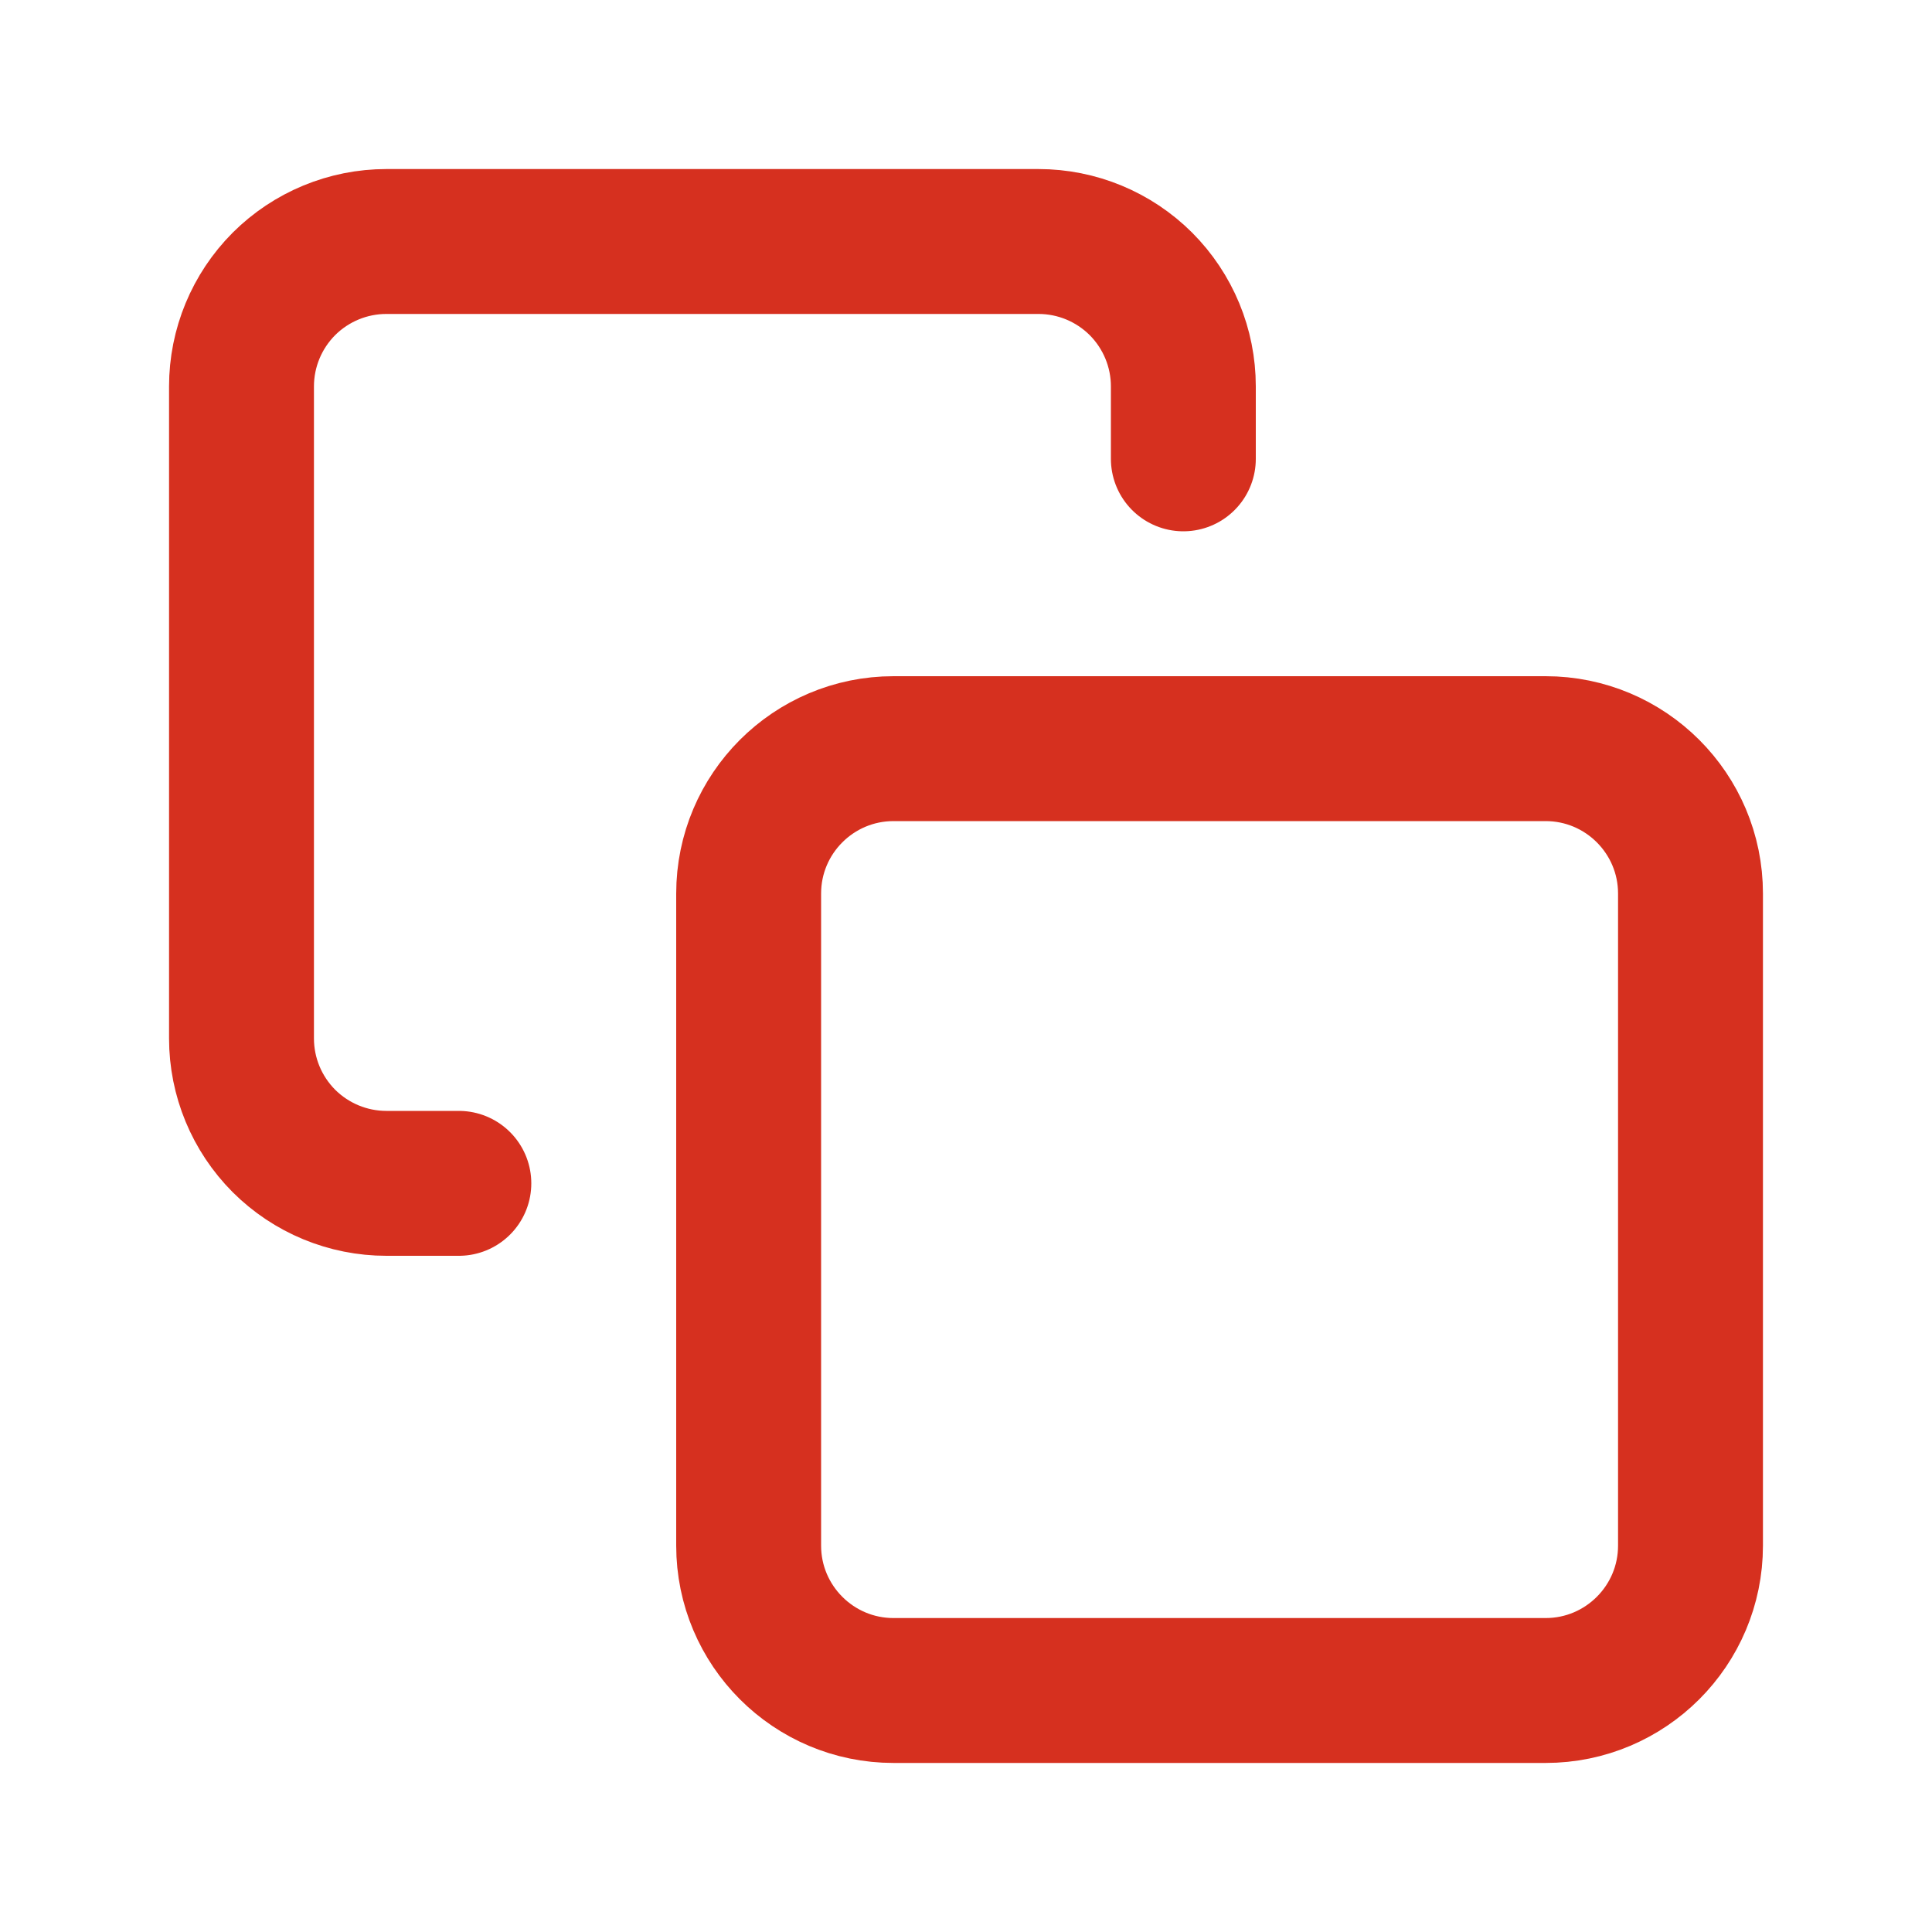 <svg width="20" height="20" viewBox="0 0 20 20" fill="none" xmlns="http://www.w3.org/2000/svg">
<path d="M16 7.75H9.25C8.422 7.75 7.75 8.422 7.75 9.25V16C7.75 16.828 8.422 17.5 9.25 17.5H16C16.828 17.5 17.5 16.828 17.5 16V9.25C17.5 8.422 16.828 7.75 16 7.75Z" stroke="#D6301F" stroke-width="1.5" stroke-linecap="round" stroke-linejoin="round"/>
<path d="M4.75 12.25H4C3.602 12.25 3.221 12.092 2.939 11.811C2.658 11.529 2.5 11.148 2.5 10.75V4C2.5 3.602 2.658 3.221 2.939 2.939C3.221 2.658 3.602 2.5 4 2.5H10.75C11.148 2.5 11.529 2.658 11.811 2.939C12.092 3.221 12.25 3.602 12.25 4V4.75" stroke="#D6301F" stroke-width="1.5" stroke-linecap="round" stroke-linejoin="round"/>
</svg>
